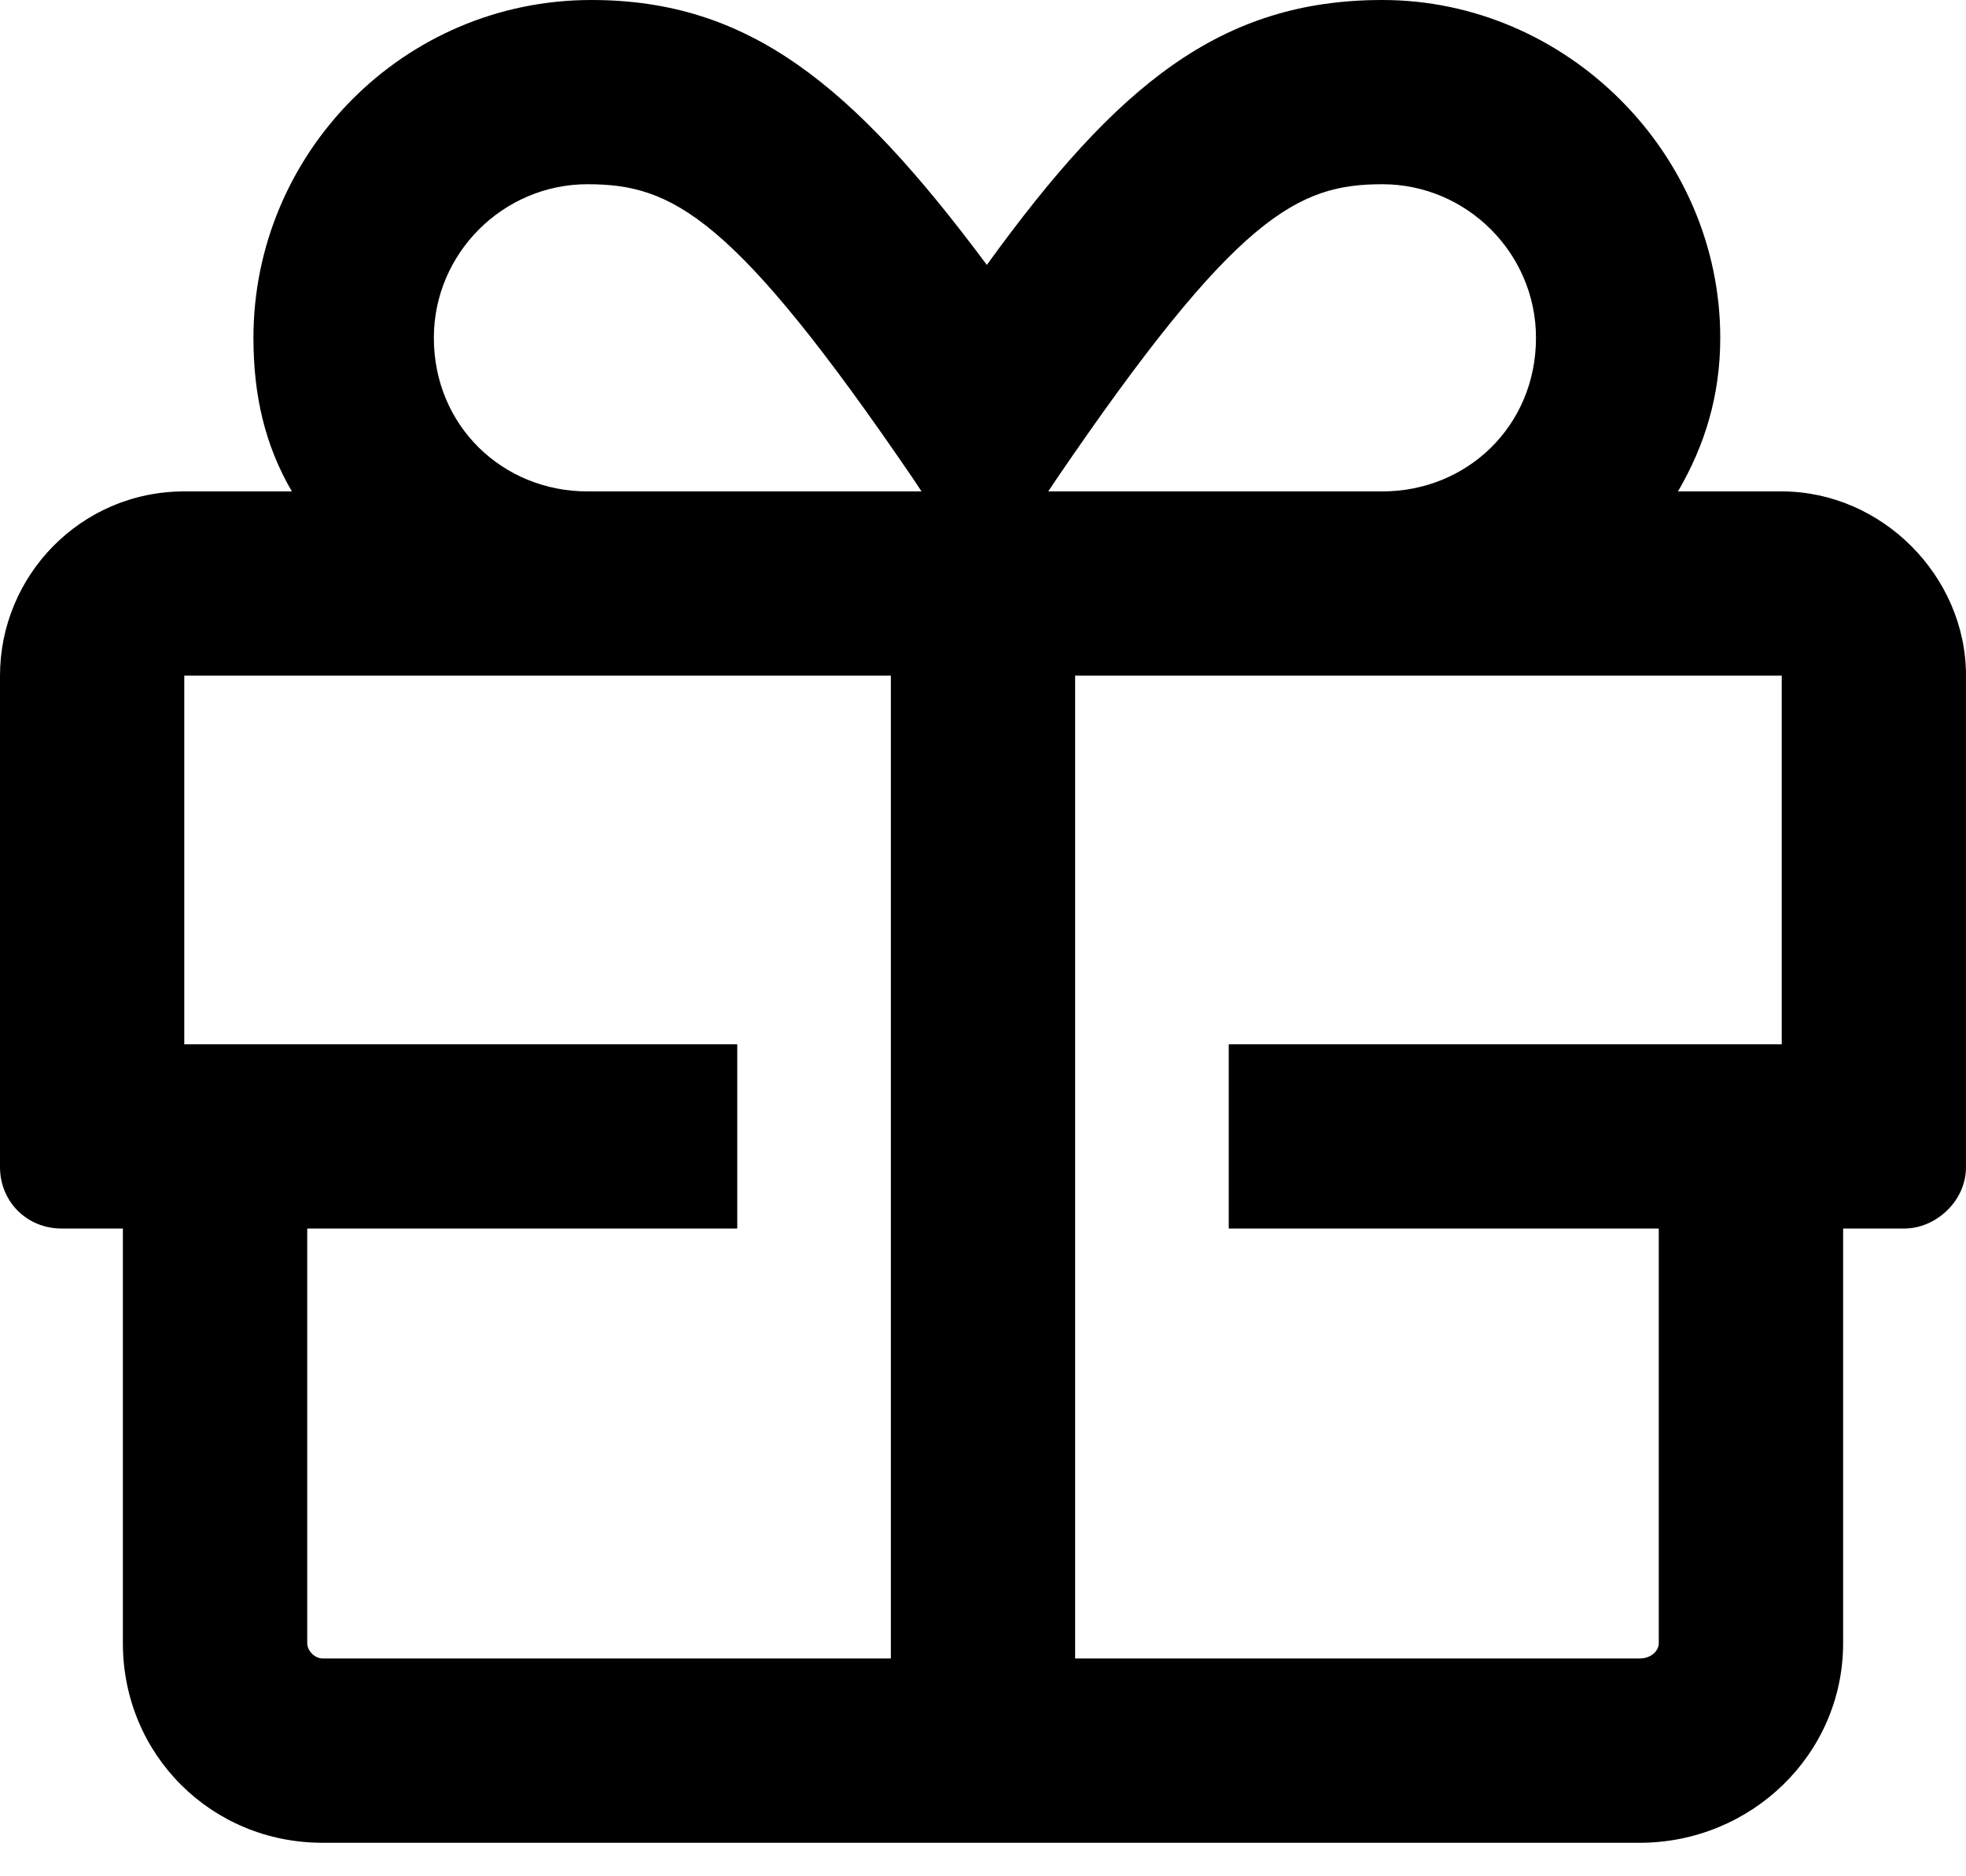 <svg width="22" height="21" viewBox="0 0 22 21" fill="none" xmlns="http://www.w3.org/2000/svg">
<path d="M19.938 5.5H18.777C19.078 4.984 19.25 4.426 19.25 3.781C19.25 1.719 17.531 0 15.469 0C13.664 0 12.504 0.945 11.043 2.965C9.539 0.945 8.379 0 6.617 0C4.512 0 2.836 1.719 2.836 3.781C2.836 4.426 2.965 4.984 3.266 5.5H2.062C0.902 5.5 0 6.445 0 7.562V13.062C0 13.449 0.301 13.75 0.688 13.75H1.375V18.391C1.375 19.637 2.363 20.625 3.609 20.625H18.348C19.594 20.625 20.625 19.637 20.625 18.391V13.75H21.312C21.656 13.75 22 13.449 22 13.062V7.562C22 6.445 21.055 5.5 19.938 5.5ZM9.969 18.562H3.609C3.523 18.562 3.438 18.477 3.438 18.391V13.75H8.25V11.688H2.062V7.562H9.969V18.562ZM6.574 5.5C5.629 5.5 4.855 4.77 4.855 3.781C4.855 2.836 5.629 2.062 6.574 2.062C7.52 2.062 8.207 2.406 10.227 5.371L10.312 5.5H6.574ZM11.816 5.371C13.836 2.406 14.523 2.062 15.469 2.062C16.414 2.062 17.188 2.836 17.188 3.781C17.188 4.77 16.414 5.5 15.469 5.5H11.73L11.816 5.371ZM19.938 11.688H13.75V13.75H18.562V18.391C18.562 18.477 18.477 18.562 18.348 18.562H12.031V7.562H19.938V11.688Z" fill="black"/>
</svg>
